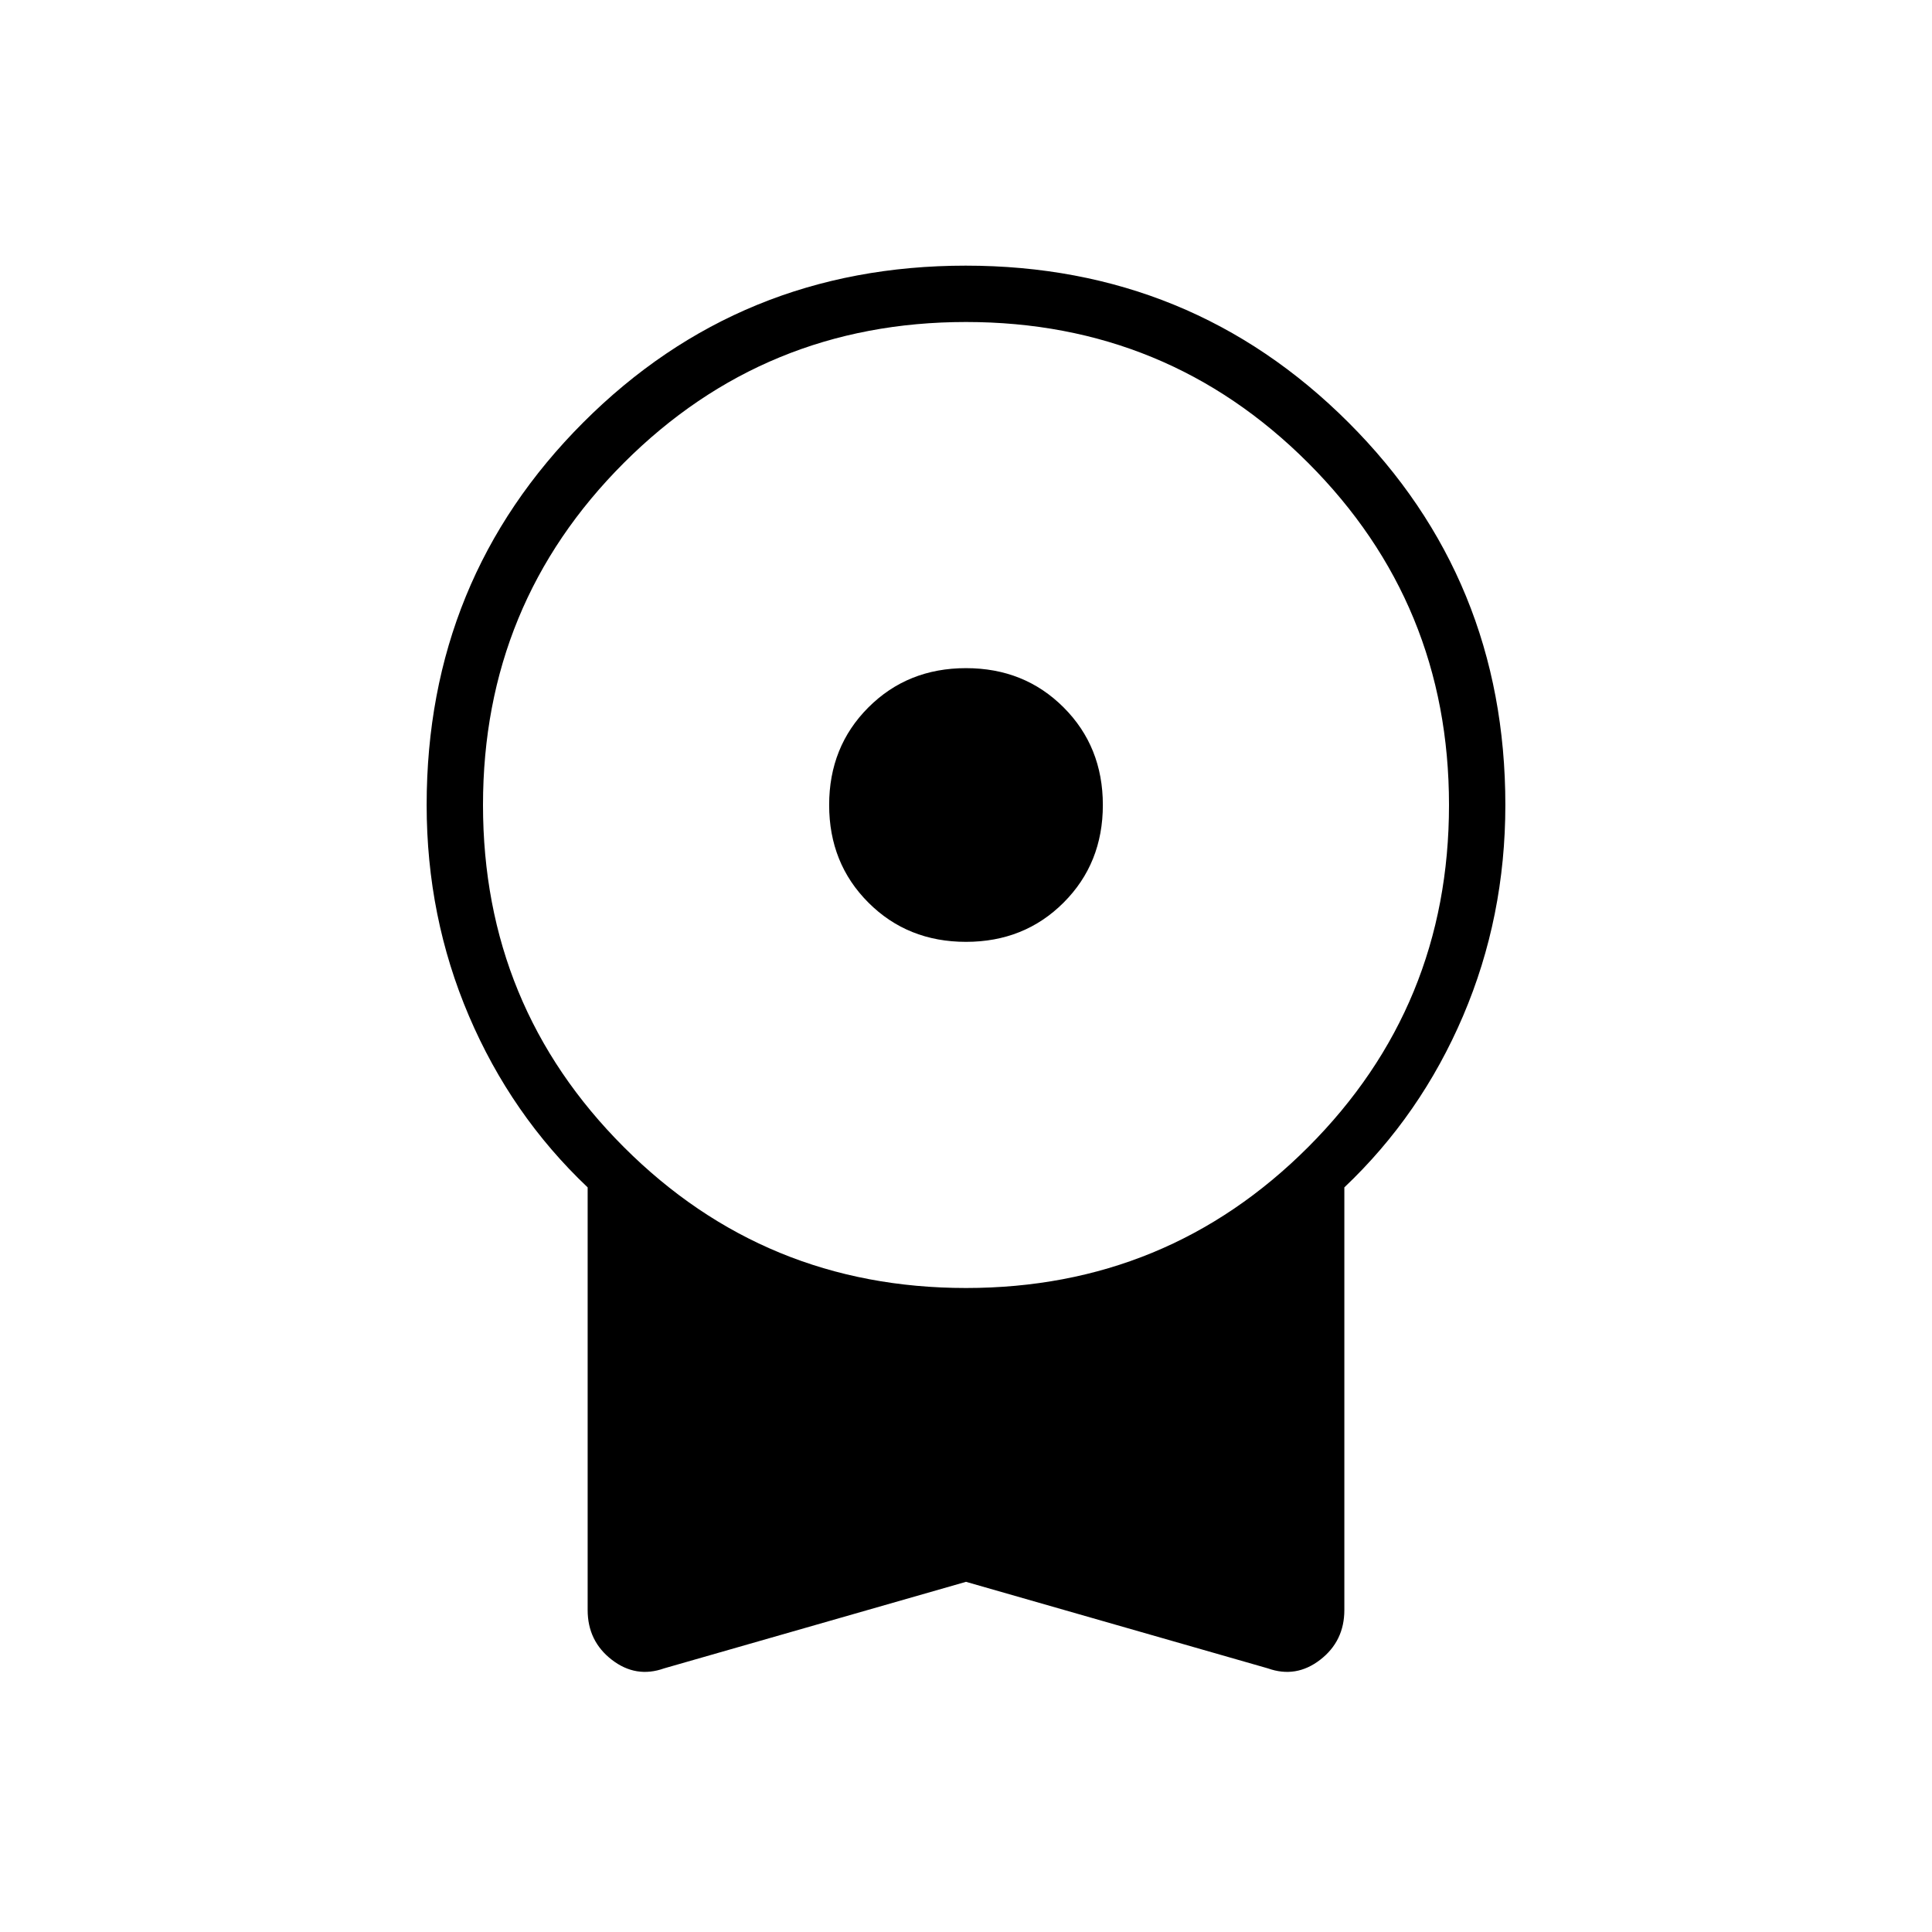<svg xmlns="http://www.w3.org/2000/svg" height="24" viewBox="0 -960 960 960" width="24"><path d="M480-492q-29 0-48.5-19.5T412-560q0-29 19.5-48.5T480-628q29 0 48.5 19.5T548-560q0 29-19.5 48.5T480-492Zm0 318-150 43q-14 5-26-4.273-12-9.272-12-24.727v-210q-38-36-59-85.207Q212-504.414 212-560q0-112.225 77.841-190.112Q367.683-828 479.841-828 592-828 670-750.112 748-672.225 748-560q0 55.586-21 104.793Q706-406 668-370v210q0 15.455-12 24.727Q644-126 630-131l-150-43Zm0-146q100 0 170-70t70-170q0-100-70-170t-170-70q-100 0-170 70t-70 170q0 100 70 170t170 70Z"/></svg>